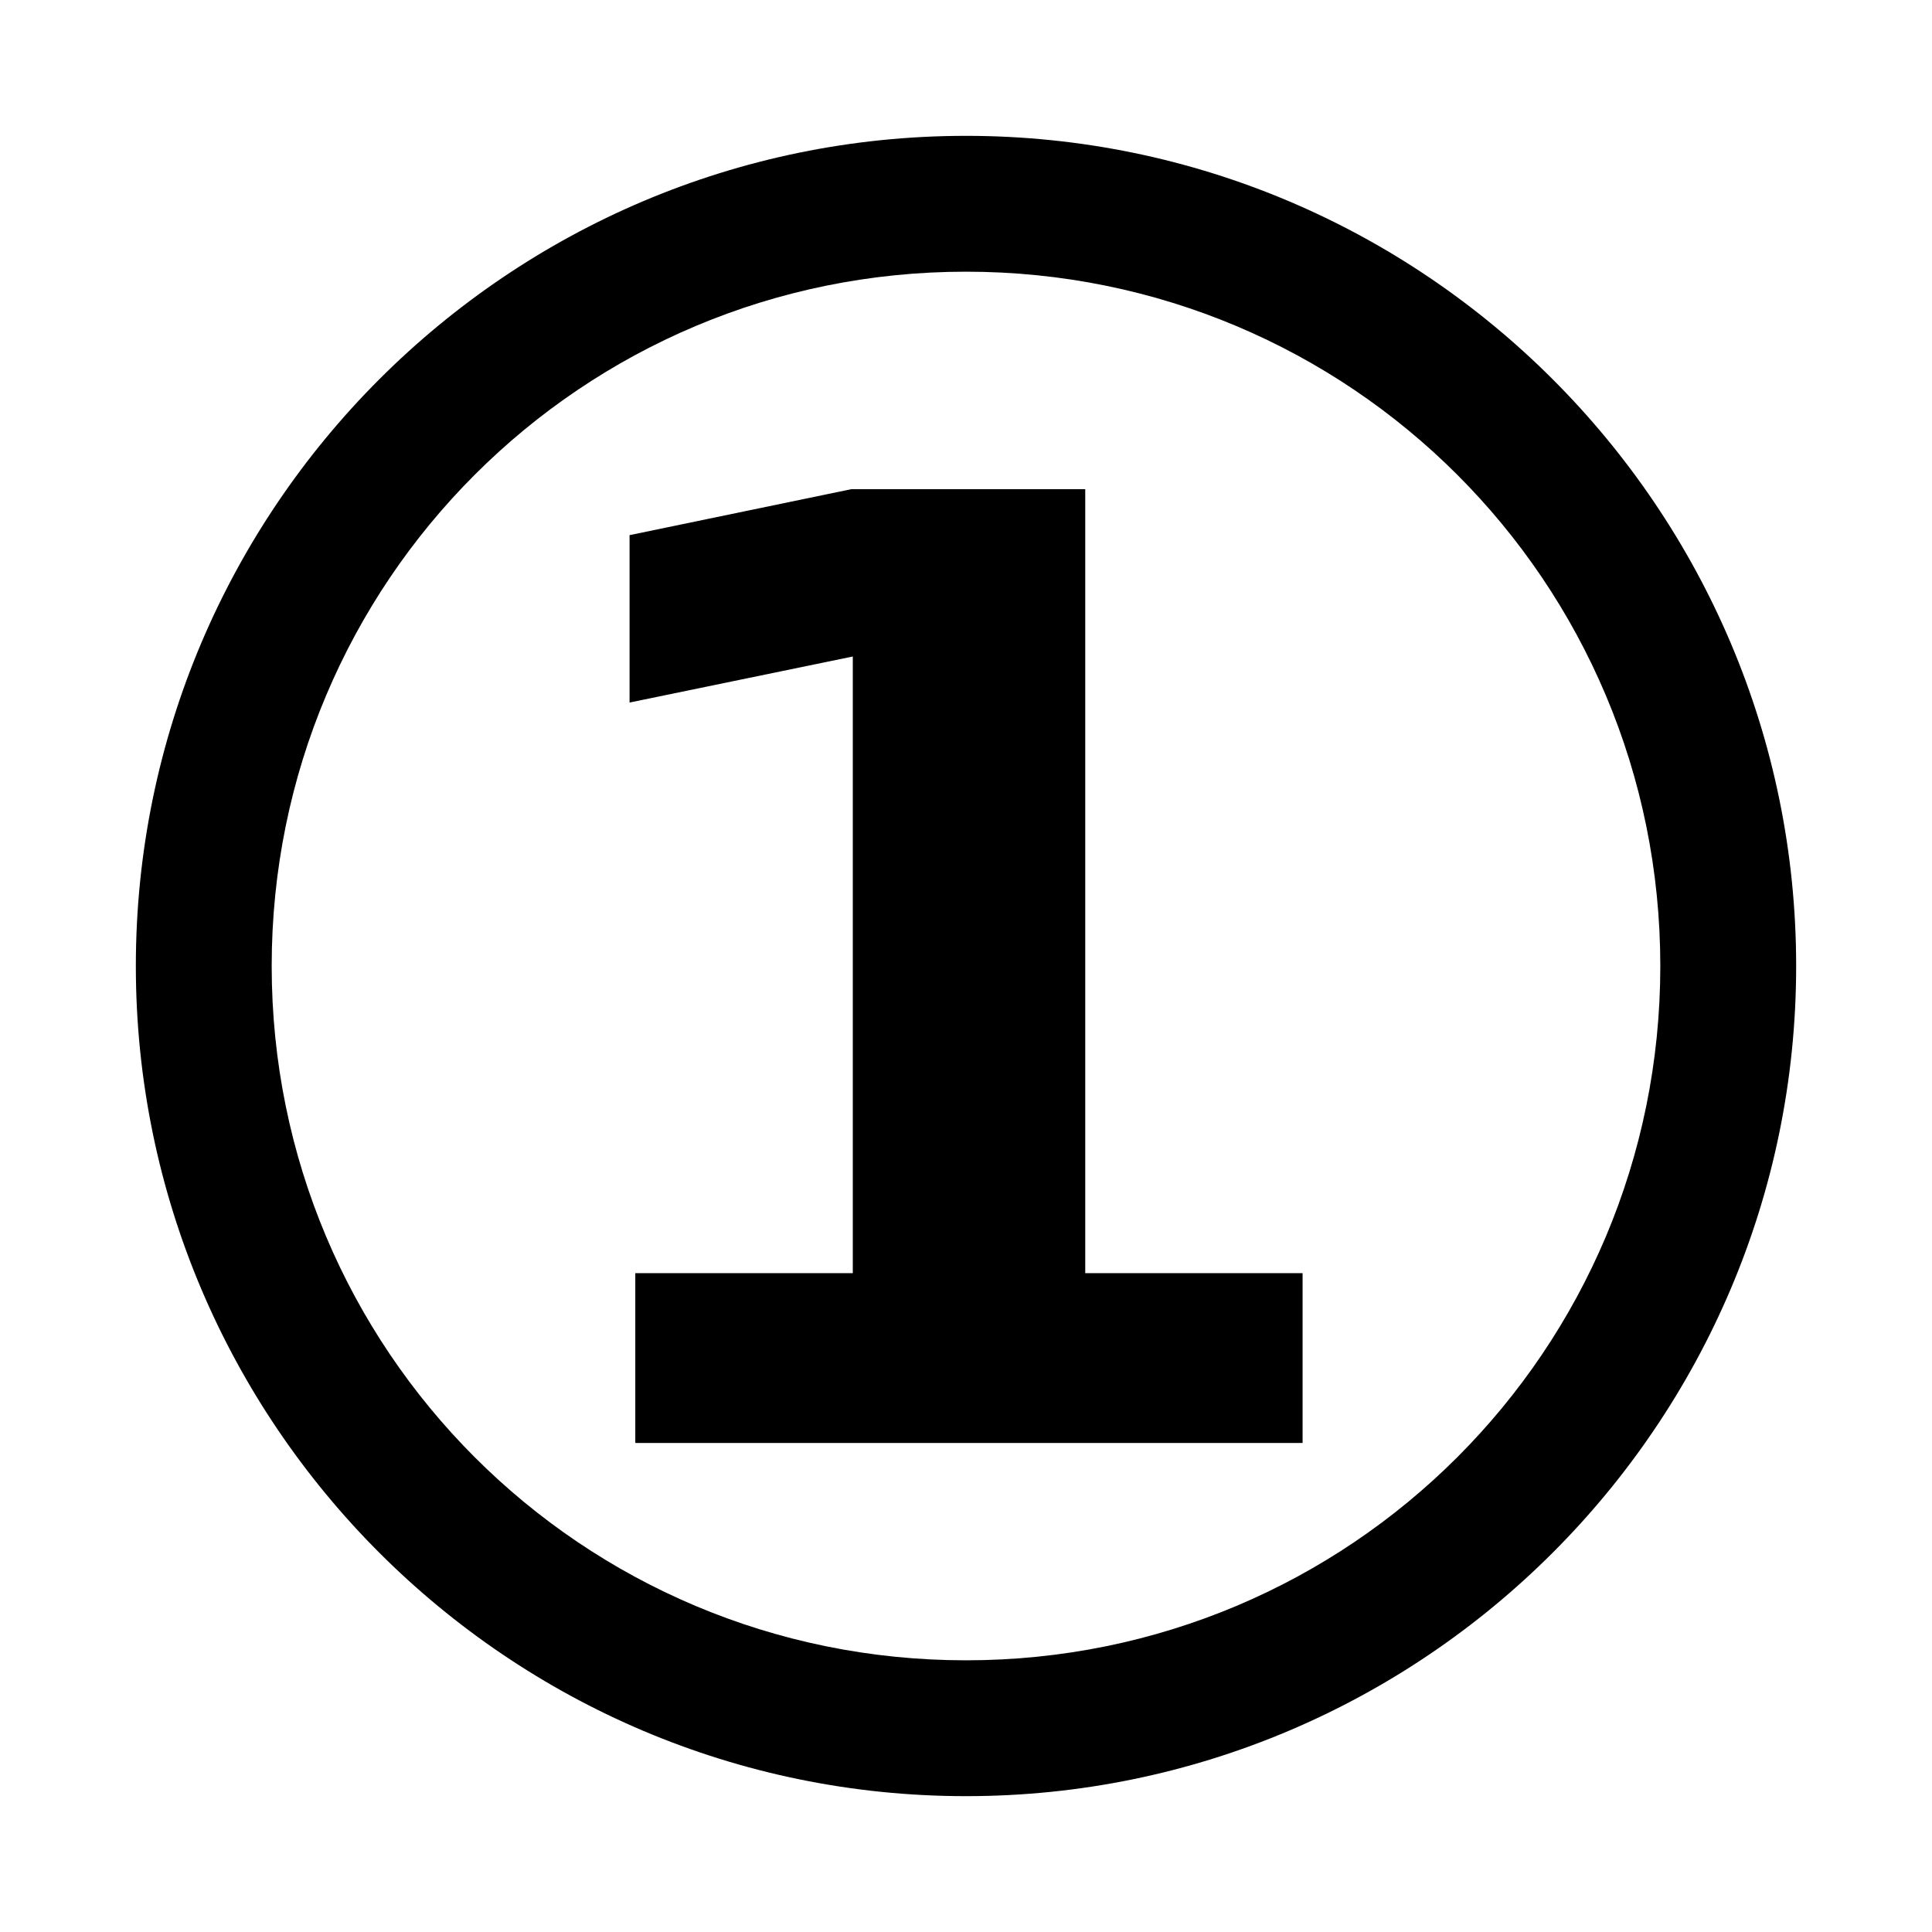 <svg xmlns="http://www.w3.org/2000/svg" viewBox="0 0 256 256"><path d="M128 18C67.355 18 18 67.355 18 128s49.355 110 110 110 110-49.355 110-110S188.645 18 128 18zm0 18c50.917 0 92 41.083 92 92s-41.083 92-92 92-92-41.083-92-92 41.083-92 92-92zm-15.2 28.82-29.38 6.09v22.18l29.58-6.1v81.71H84.18v22.5h88.42v-22.5h-28.8V64.82z"/></svg>
